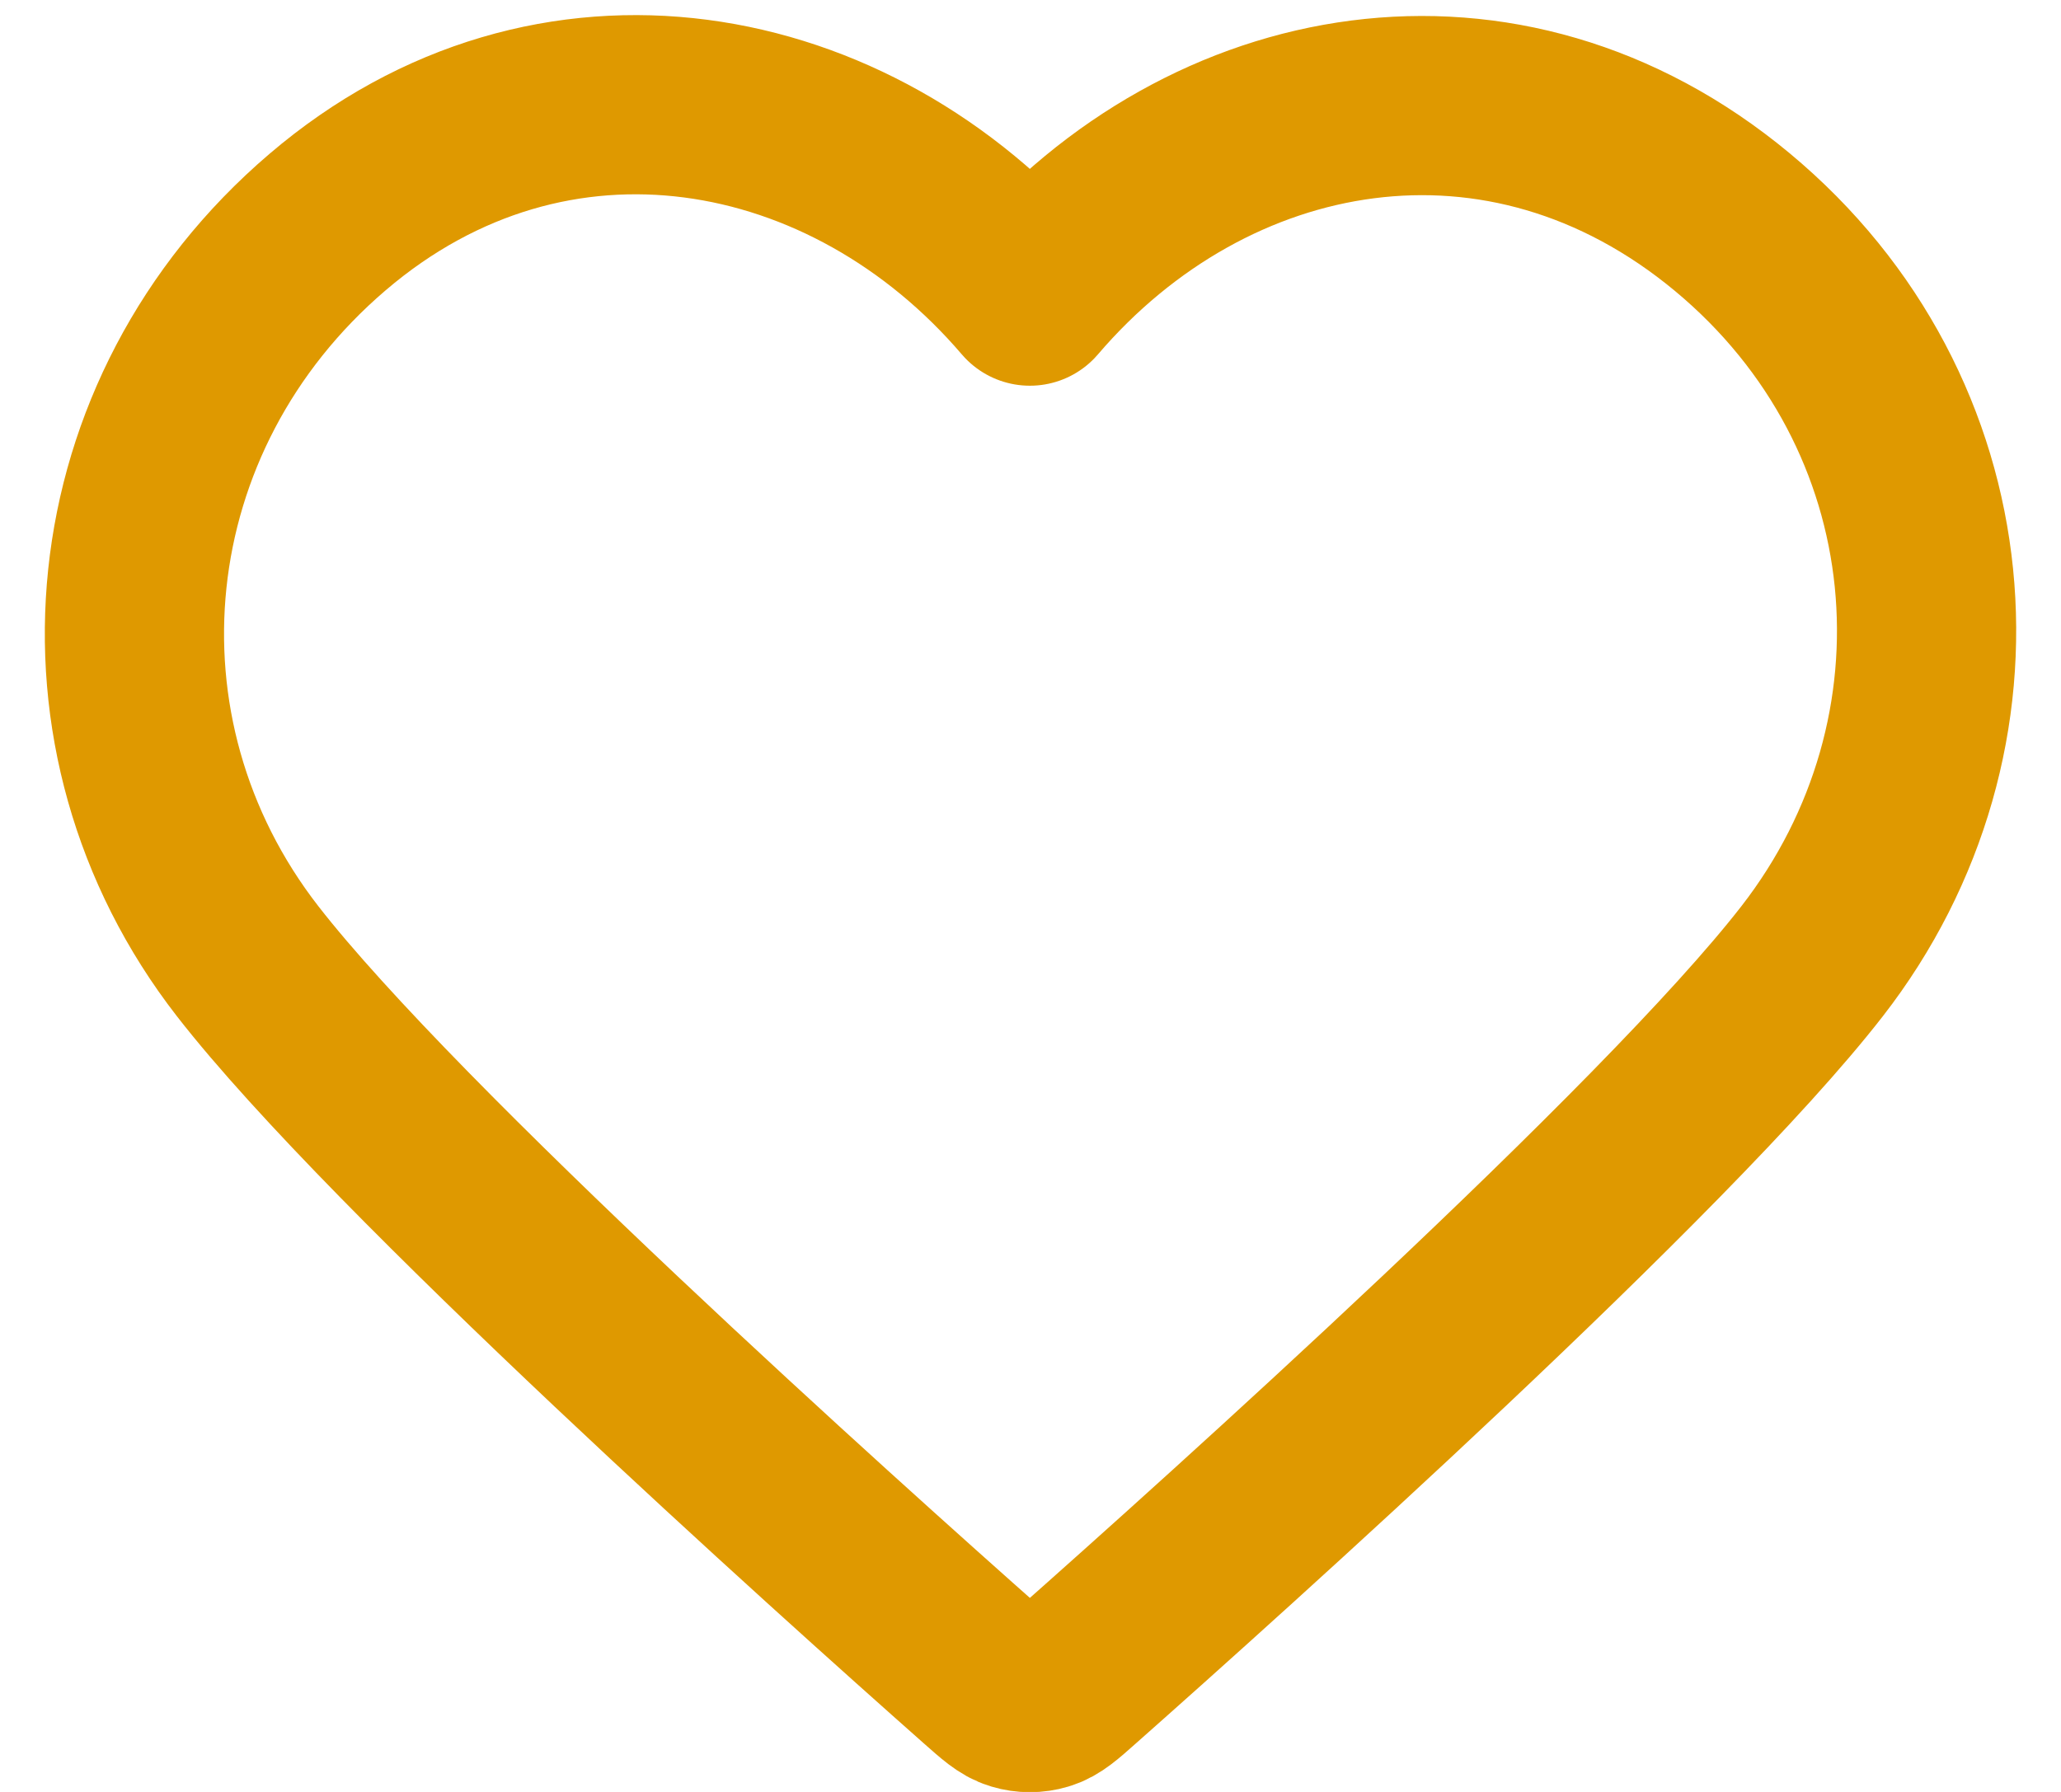 <svg width="23" height="20" viewBox="0 0 23 20" fill="none" xmlns="http://www.w3.org/2000/svg">
<path fill-rule="evenodd" clip-rule="evenodd" d="M11.493 3.305C9.494 0.967 6.16 0.338 3.655 2.479C1.15 4.619 0.797 8.198 2.764 10.729C4.4 12.834 9.35 17.273 10.972 18.709C11.154 18.87 11.244 18.951 11.35 18.982C11.443 19.01 11.544 19.01 11.636 18.982C11.742 18.951 11.833 18.87 12.014 18.709C13.636 17.273 18.587 12.834 20.222 10.729C22.189 8.198 21.88 4.597 19.332 2.479C16.784 0.361 13.492 0.967 11.493 3.305Z" stroke="#DF9900" stroke-width="2" stroke-linecap="round" stroke-linejoin="round"/>
</svg>
